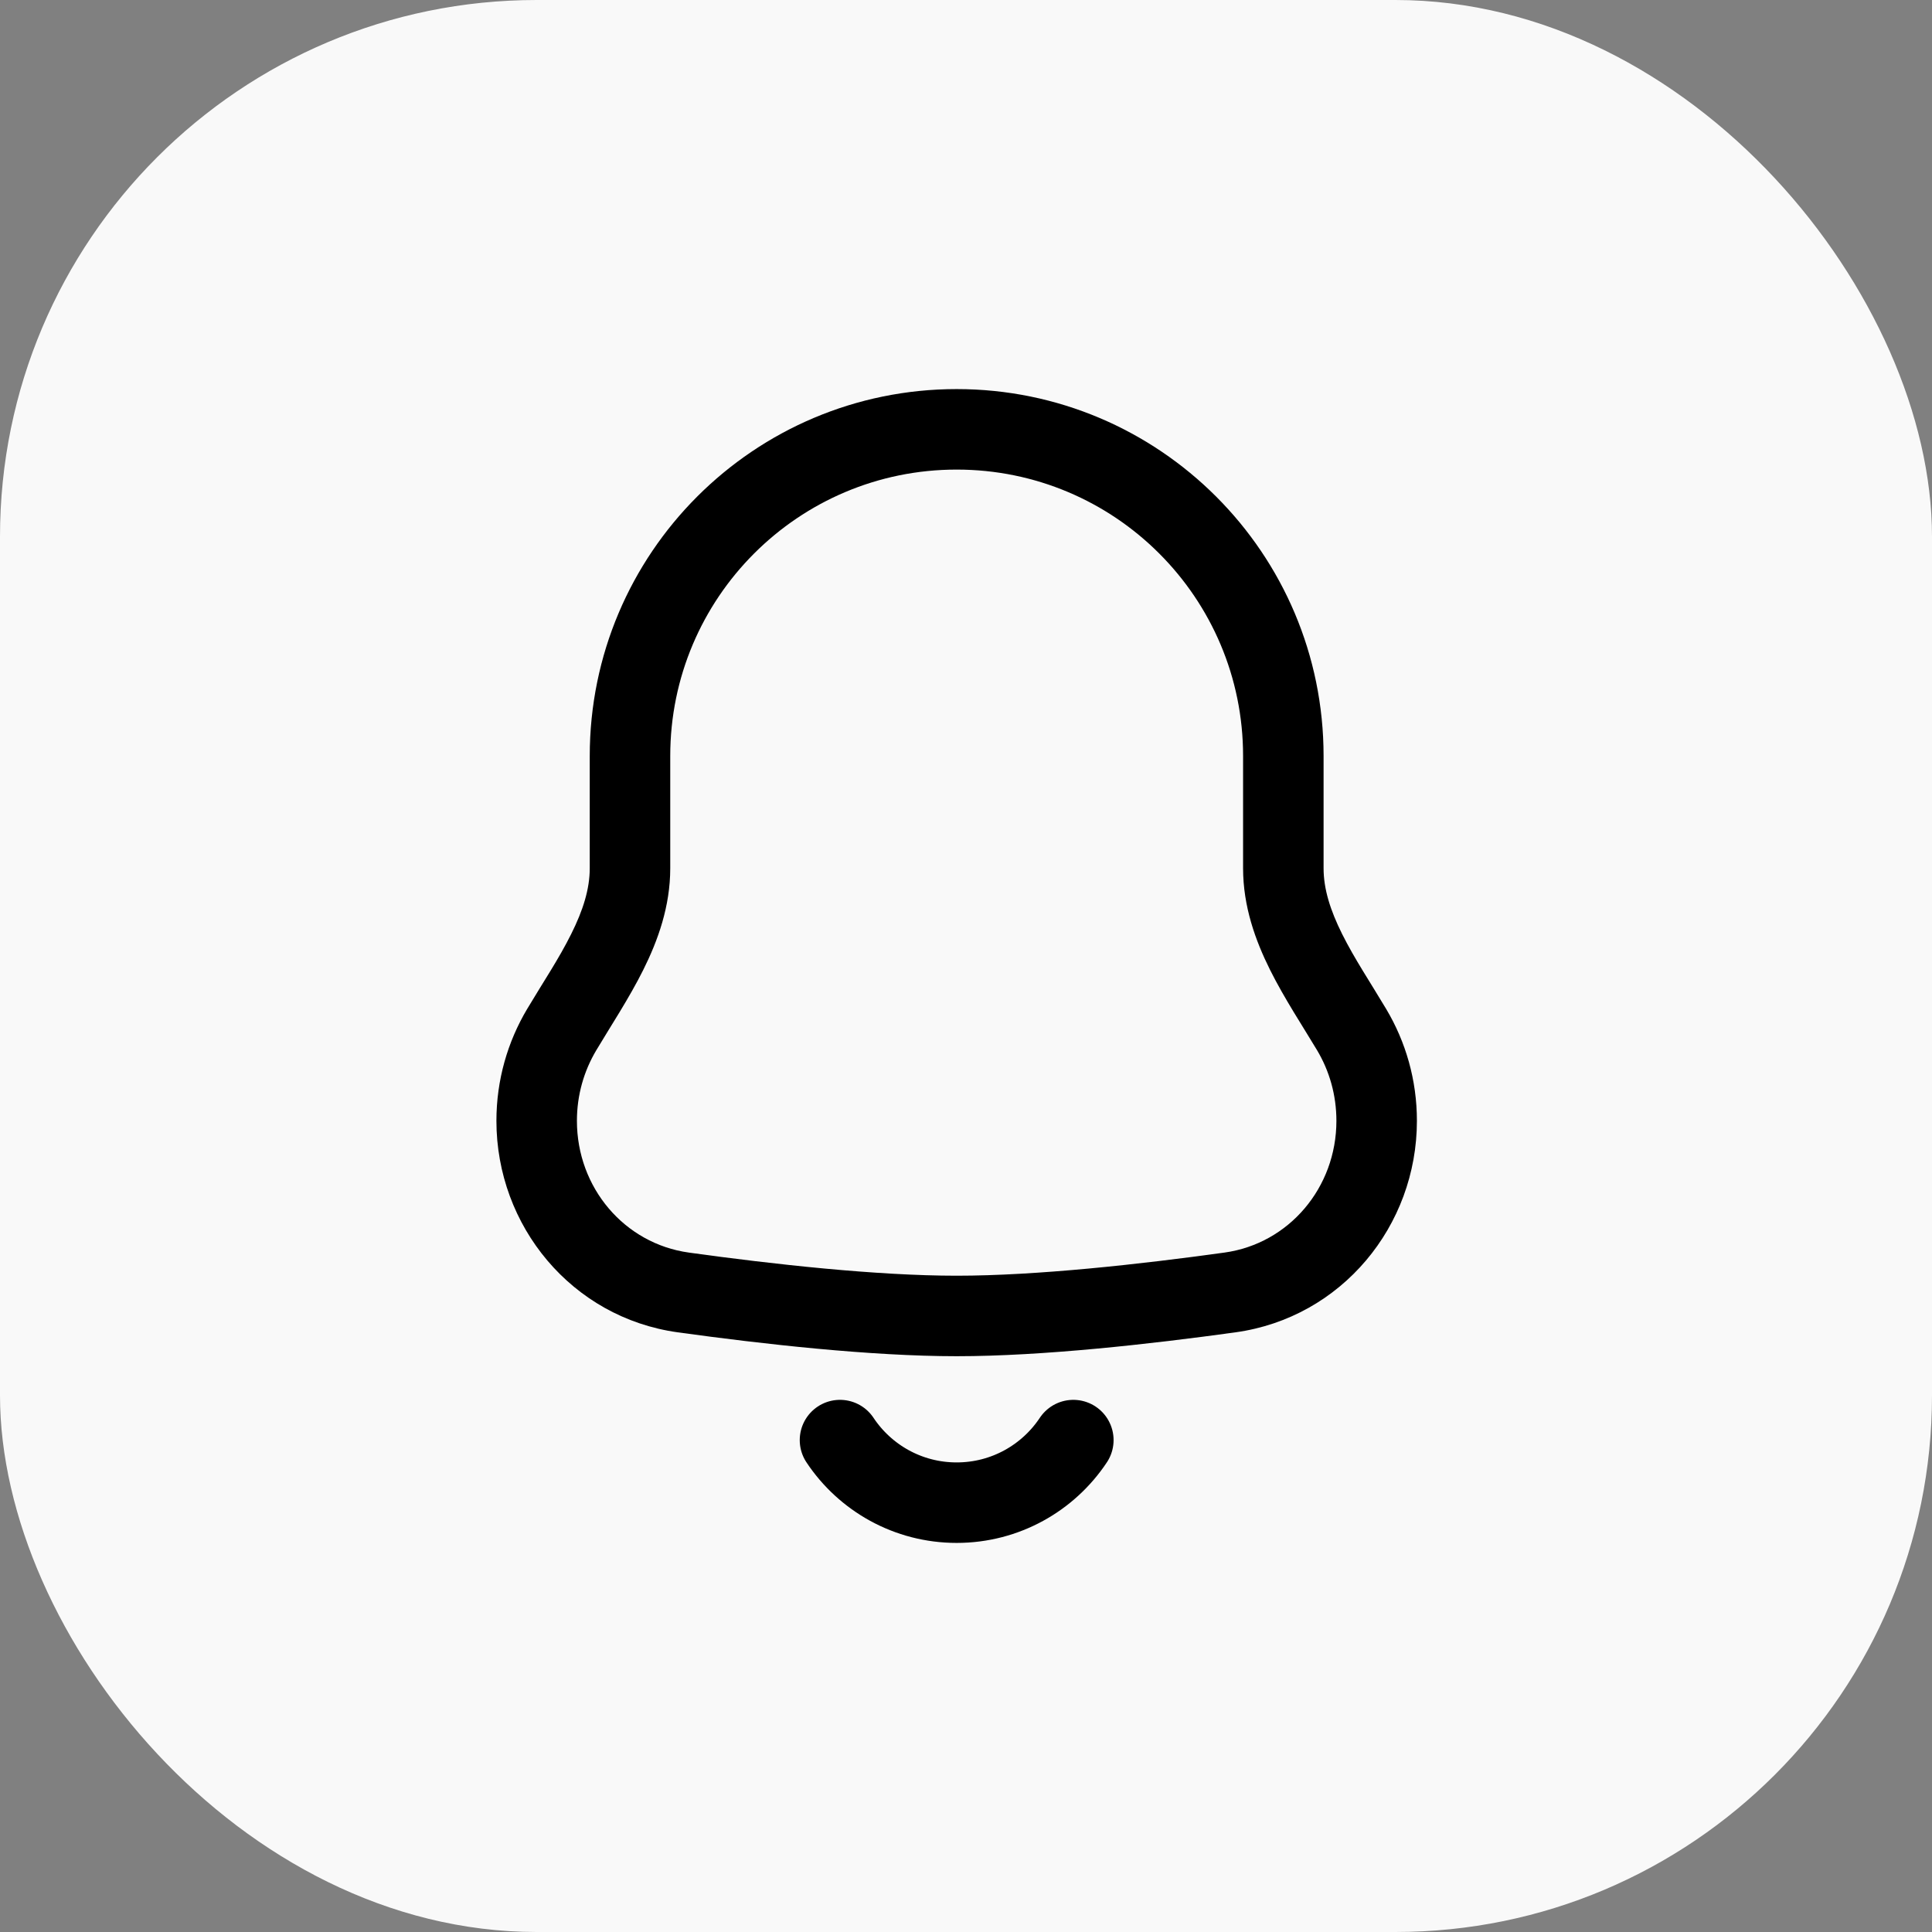 <svg width="36" height="36" viewBox="0 0 36 36" fill="none" xmlns="http://www.w3.org/2000/svg">
    <rect x="0" y="0" width="36" height="36" fill="#808080" stroke="none"/>
    <rect width="36" height="36" rx="10" fill="#F9F9F9"/>
    <path d="M17.826 8L17.826 7.25H17.826V8ZM23.913 14.087H24.663V14.087L23.913 14.087ZM25.652 20.885H26.402V20.885L25.652 20.885ZM22.919 24.083L23.022 24.826L23.022 24.826L22.919 24.083ZM17.826 24.521V25.271H17.826L17.826 24.521ZM12.732 24.083L12.629 24.826L12.629 24.826L12.732 24.083ZM10 20.885L9.25 20.885V20.885H10ZM11.739 14.087L10.989 14.087V14.087H11.739ZM10.466 19.186L9.822 18.802L10.466 19.186ZM17.826 8L17.826 8.75C20.774 8.75 23.163 11.139 23.163 14.087L23.913 14.087L24.663 14.087C24.663 10.311 21.602 7.25 17.826 7.25L17.826 8ZM23.913 14.087H23.163V16.178H23.913H24.663V14.087H23.913ZM25.186 19.186L24.542 19.57C24.771 19.954 24.902 20.403 24.902 20.885L25.652 20.885L26.402 20.885C26.402 20.125 26.194 19.412 25.83 18.802L25.186 19.186ZM25.652 20.885H24.902C24.902 22.131 24.016 23.174 22.816 23.34L22.919 24.083L23.022 24.826C24.998 24.552 26.402 22.845 26.402 20.885H25.652ZM22.919 24.083L22.816 23.34C21.245 23.558 19.318 23.771 17.826 23.771L17.826 24.521L17.826 25.271C19.427 25.271 21.439 25.045 23.022 24.826L22.919 24.083ZM17.826 24.521V23.771C16.334 23.771 14.406 23.558 12.835 23.34L12.732 24.083L12.629 24.826C14.212 25.045 16.226 25.271 17.826 25.271V24.521ZM12.732 24.083L12.836 23.34C11.636 23.174 10.75 22.131 10.75 20.885H10H9.25C9.25 22.844 10.654 24.552 12.629 24.826L12.732 24.083ZM10 20.885L10.75 20.885C10.75 20.403 10.882 19.954 11.111 19.57L10.466 19.186L9.822 18.802C9.459 19.412 9.25 20.125 9.25 20.885L10 20.885ZM11.739 16.178H12.489V14.087H11.739H10.989V16.178H11.739ZM11.739 14.087L12.489 14.087C12.489 11.139 14.879 8.75 17.826 8.75V8V7.25C14.05 7.25 10.989 10.311 10.989 14.087L11.739 14.087ZM10.466 19.186L11.111 19.57C11.365 19.143 11.721 18.604 11.985 18.075C12.259 17.526 12.489 16.891 12.489 16.178H11.739H10.989C10.989 16.565 10.865 16.961 10.643 17.405C10.412 17.869 10.131 18.284 9.822 18.802L10.466 19.186ZM23.913 16.178H23.163C23.163 16.891 23.393 17.526 23.667 18.075C23.931 18.604 24.287 19.143 24.542 19.57L25.186 19.186L25.83 18.802C25.521 18.284 25.241 17.869 25.009 17.405C24.788 16.962 24.663 16.566 24.663 16.178H23.913Z" fill="black"/>
    <path d="M20 26.834C19.533 27.537 18.733 28 17.826 28C16.919 28 16.119 27.537 15.652 26.834" stroke="black" stroke-width="1.5" stroke-linecap="round"/>
</svg>
